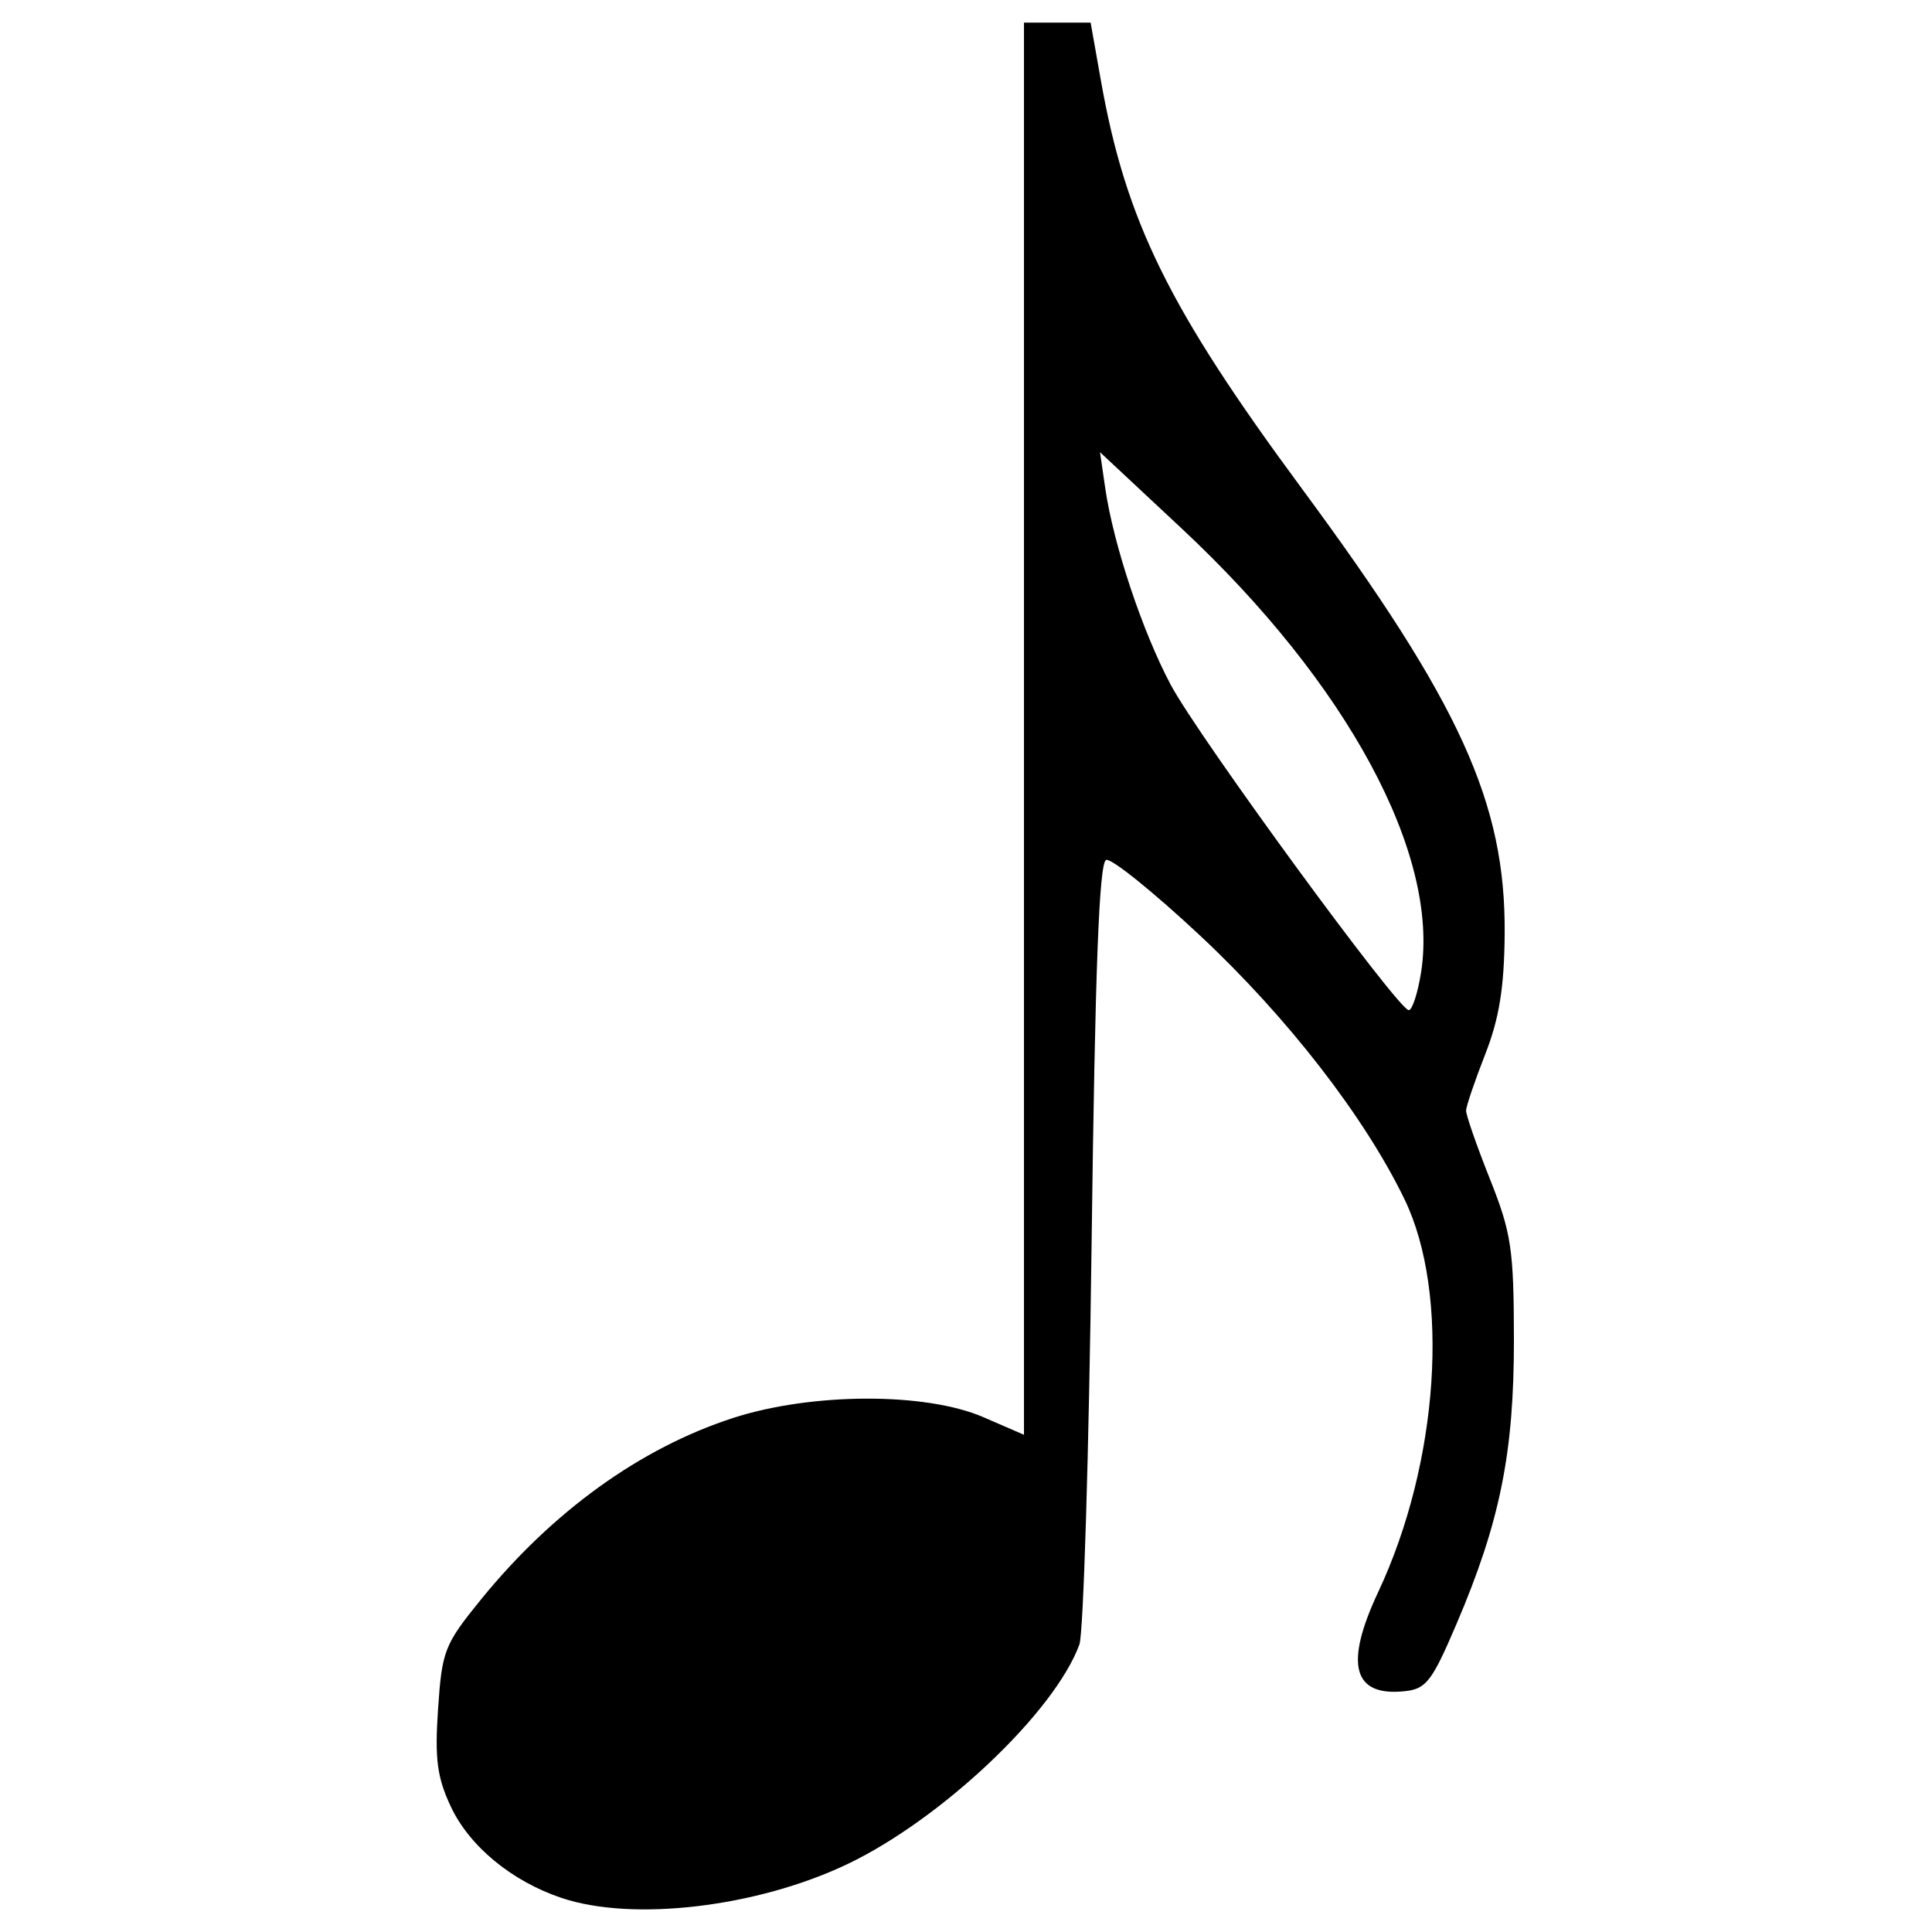<?xml version="1.0" encoding="UTF-8" standalone="no"?>
<!-- Created with Inkscape (http://www.inkscape.org/) -->
<svg
   xmlns:dc="http://purl.org/dc/elements/1.1/"
   xmlns:cc="http://creativecommons.org/ns#"
   xmlns:rdf="http://www.w3.org/1999/02/22-rdf-syntax-ns#"
   xmlns:svg="http://www.w3.org/2000/svg"
   xmlns="http://www.w3.org/2000/svg"
   xmlns:sodipodi="http://sodipodi.sourceforge.net/DTD/sodipodi-0.dtd"
   xmlns:inkscape="http://www.inkscape.org/namespaces/inkscape"
   id="svg2"
   sodipodi:version="0.32"
   inkscape:version="0.46"
   width="128"
   height="128"
   version="1.0"
   sodipodi:docname="grace16.svg"
   inkscape:output_extension="org.inkscape.output.svg.inkscape">
  <defs
     id="defs5">
    <inkscape:perspective
       sodipodi:type="inkscape:persp3d"
       inkscape:vp_x="0 : 526.18109 : 1"
       inkscape:vp_y="0 : 1000 : 0"
       inkscape:vp_z="744.09448 : 526.18109 : 1"
       inkscape:persp3d-origin="372.04724 : 350.78739 : 1"
       id="perspective9" />
  </defs>
  <sodipodi:namedview
     inkscape:window-height="974"
     inkscape:window-width="853"
     inkscape:pageshadow="2"
     inkscape:pageopacity="0.0"
     guidetolerance="10.0"
     gridtolerance="10.0"
     objecttolerance="10.0"
     borderopacity="1.0"
     bordercolor="#666666"
     pagecolor="#ffffff"
     id="base"
     showgrid="false"
     inkscape:zoom="2"
     inkscape:cx="99.17783"
     inkscape:cy="71.928463"
     inkscape:window-x="11"
     inkscape:window-y="0"
     inkscape:current-layer="svg2"
     showborder="true" />
  <path
     style="fill:#000000;fill-opacity:1"
     d="M 37.201,125.742 C 33.908,124.636 31.104,122.324 29.871,119.699 C 28.957,117.752 28.798,116.536 29.023,113.216 C 29.284,109.358 29.443,108.954 31.858,105.98 C 36.611,100.13 42.424,95.941 48.551,93.95 C 53.765,92.257 61.326,92.231 65.158,93.894 L 67.841,95.058 L 67.841,48.279 L 67.841,1.5 L 70.049,1.5 L 72.257,1.5 L 72.941,5.356 C 74.592,14.656 77.437,20.434 86.237,32.351 C 96.739,46.576 99.759,53.204 99.688,61.873 C 99.659,65.43 99.328,67.481 98.398,69.852 C 97.71,71.607 97.14,73.283 97.132,73.575 C 97.123,73.868 97.831,75.902 98.705,78.097 C 100.133,81.684 100.294,82.756 100.301,88.735 C 100.309,96.251 99.382,100.843 96.486,107.618 C 94.873,111.393 94.488,111.893 93.08,112.045 C 89.632,112.417 89.055,110.277 91.31,105.475 C 95.333,96.908 96.084,85.735 93.06,79.471 C 90.426,74.016 85.317,67.421 79.528,62.003 C 76.452,59.124 73.644,56.859 73.288,56.971 C 72.821,57.117 72.553,64.158 72.321,82.396 C 72.144,96.268 71.781,108.217 71.514,108.948 C 69.881,113.425 62.365,120.538 56.132,123.507 C 50.141,126.359 41.924,127.33 37.201,125.742 z M 94.148,64.433 C 95.392,56.618 89.282,45.284 78.286,35.011 L 72.878,29.958 L 73.226,32.351 C 73.77,36.084 75.688,41.842 77.561,45.365 C 79.4,48.822 92.643,66.926 93.334,66.926 C 93.563,66.926 93.93,65.804 94.148,64.433 z"
     id="path2384" />
</svg>
